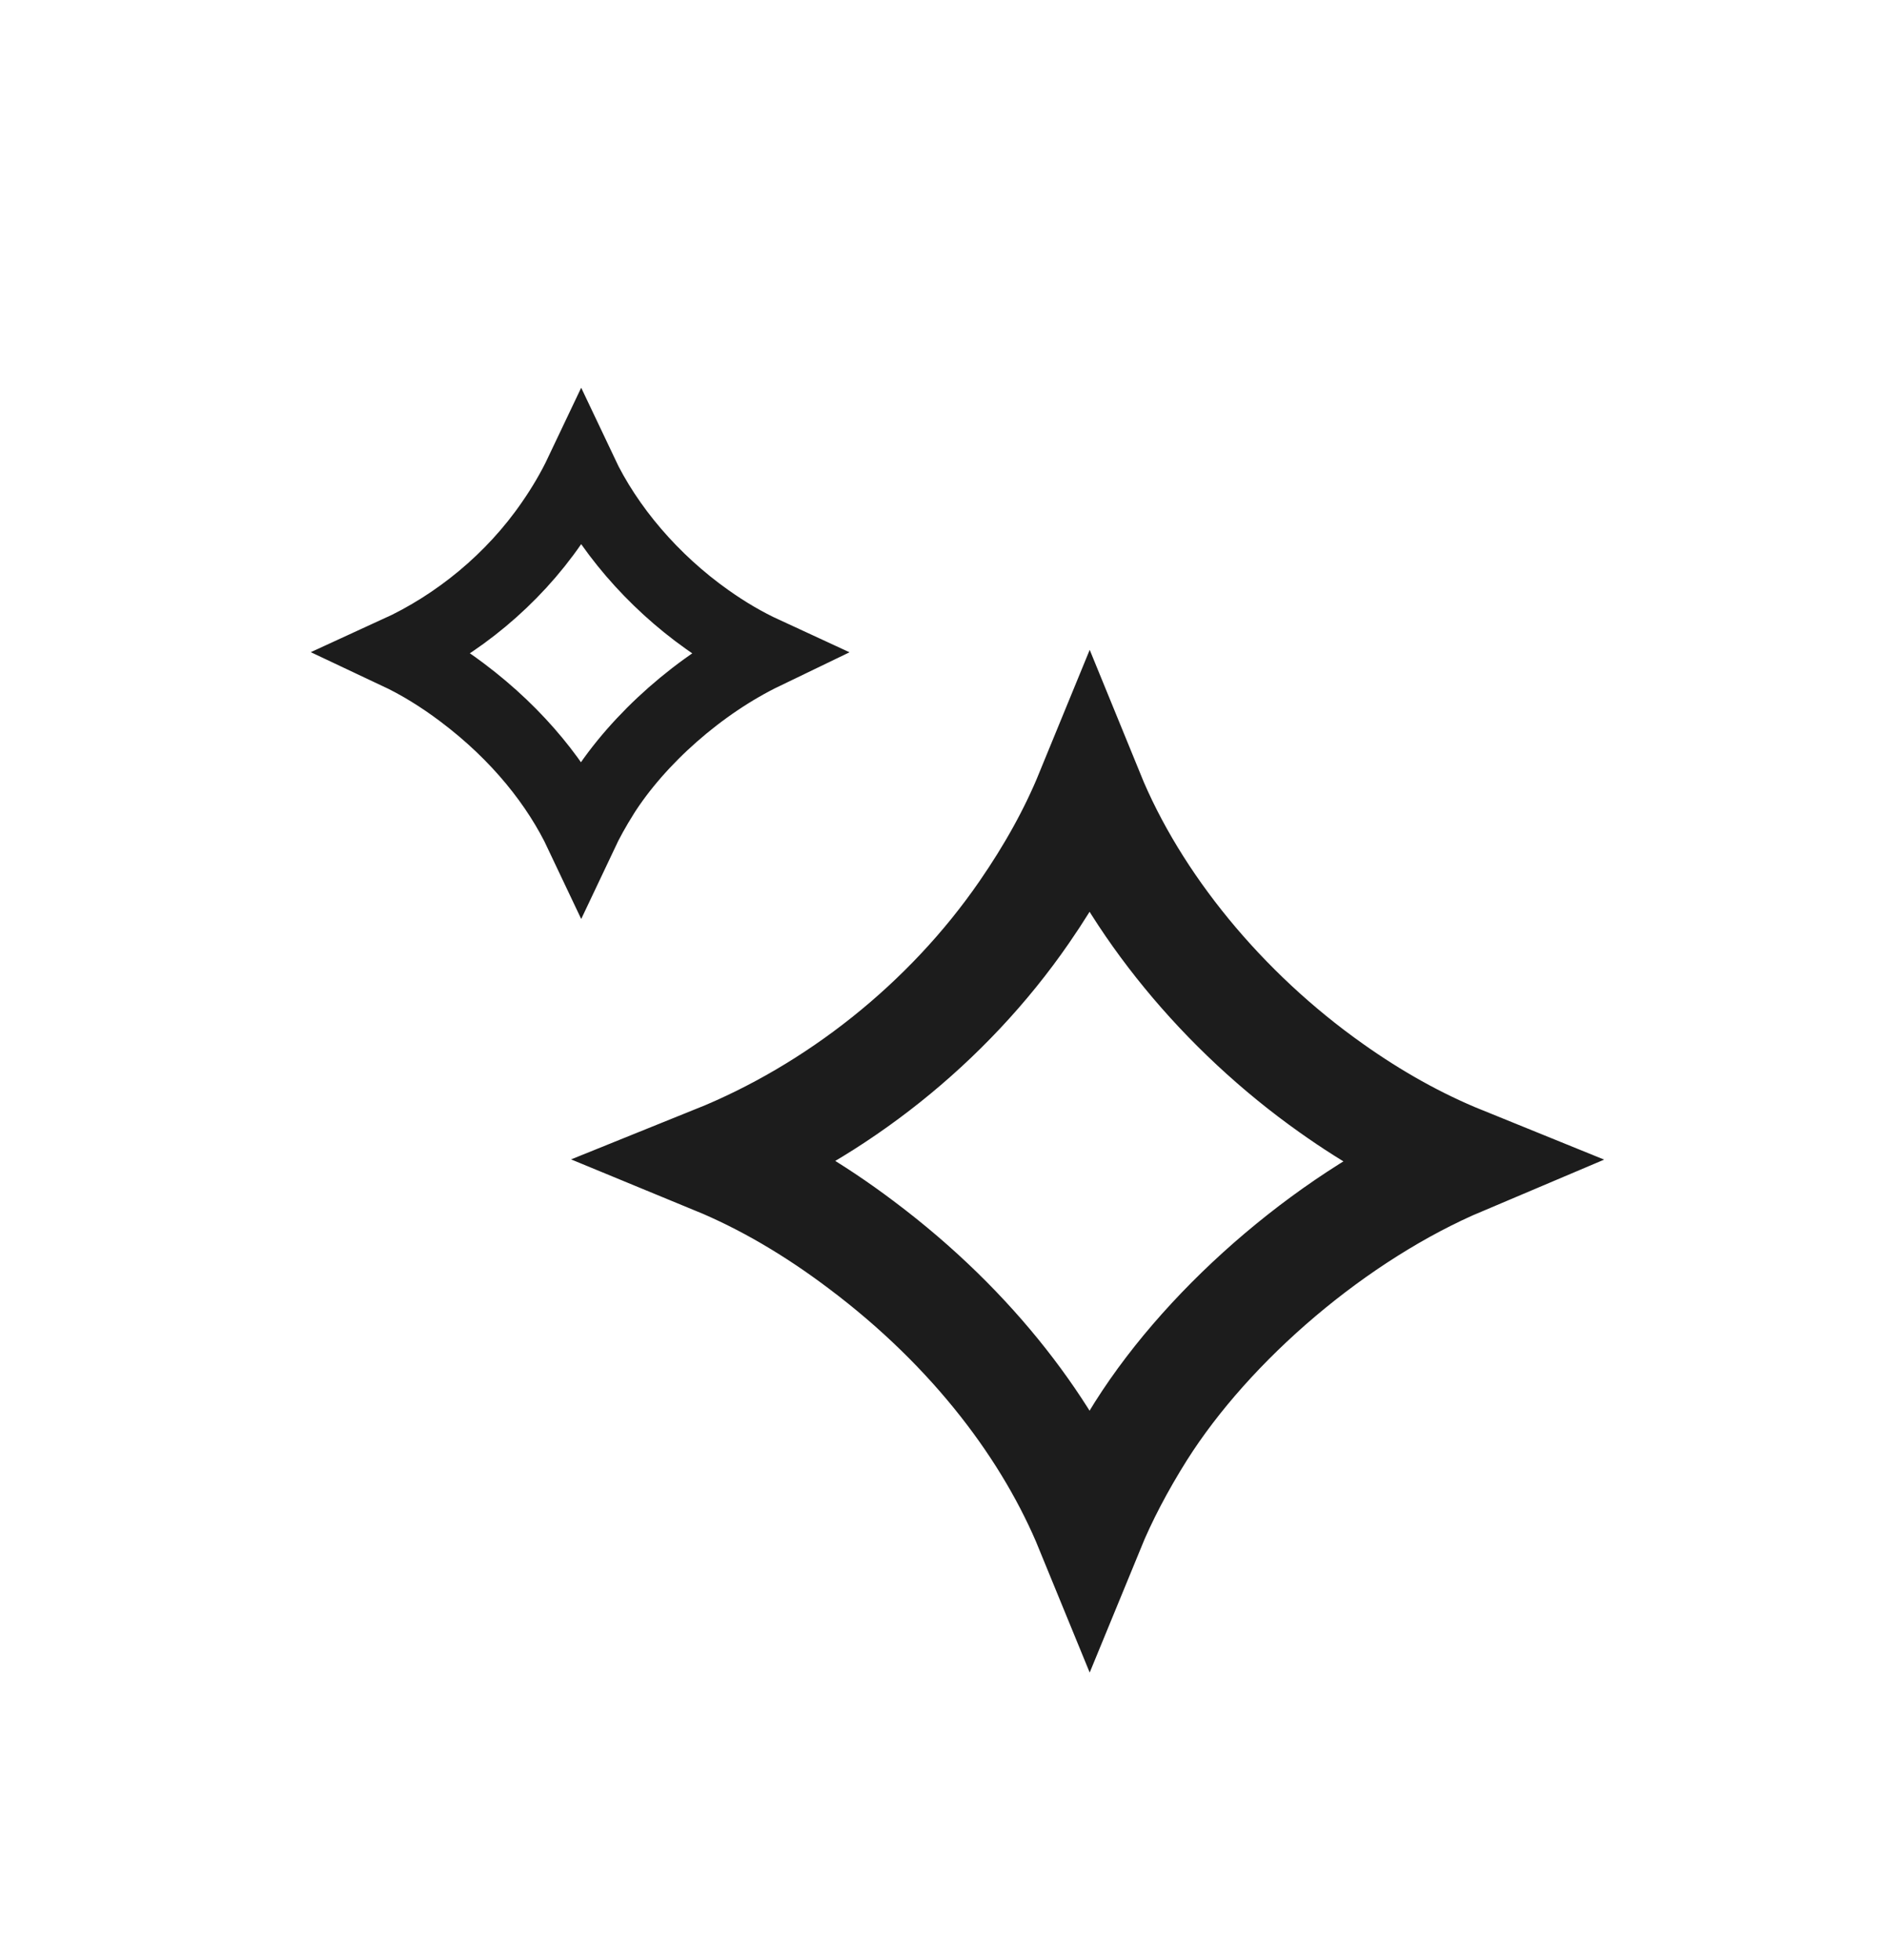 <svg width="26" height="27" viewBox="0 0 26 27" fill="none" xmlns="http://www.w3.org/2000/svg">
<g filter="url(#filter0_d_21_53)">
<path d="M15.721 15.712L15.719 15.715C15.432 16.172 15.196 16.621 15.015 17.062C14.469 15.729 13.431 14.32 11.862 13.144C11.209 12.652 10.538 12.259 9.856 11.978C11.516 11.309 13.053 10.101 14.111 8.567C14.482 8.03 14.785 7.488 15.013 6.932C15.634 8.453 16.848 9.931 18.341 10.987C18.922 11.4 19.524 11.737 20.143 11.988C18.405 12.723 16.677 14.202 15.721 15.712Z" stroke="#1C1C1C" stroke-width="1.5"/>
<path d="M8.307 6.947L8.307 6.947L8.306 6.949C8.192 7.131 8.092 7.31 8.008 7.488C7.69 6.815 7.147 6.124 6.368 5.539C6.076 5.319 5.776 5.134 5.47 4.99C6.303 4.609 7.064 3.984 7.6 3.206C7.759 2.977 7.895 2.745 8.007 2.509C8.369 3.275 8.993 4.002 9.743 4.533C9.999 4.715 10.262 4.87 10.533 4.995C9.647 5.422 8.795 6.177 8.307 6.947Z" stroke="#1C1C1C"/>
</g>
<defs>
<filter id="filter0_d_21_53" x="-0.5" y="0.5" width="28" height="28" filterUnits="userSpaceOnUse" color-interpolation-filters="sRGB">
<feFlood flood-opacity="0" result="BackgroundImageFix"/>
<feColorMatrix in="SourceAlpha" type="matrix" values="0 0 0 0 0 0 0 0 0 0 0 0 0 0 0 0 0 0 127 0" result="hardAlpha"/>
<feOffset dy="4"/>
<feGaussianBlur stdDeviation="2"/>
<feComposite in2="hardAlpha" operator="out"/>
<feColorMatrix type="matrix" values="0 0 0 0 0 0 0 0 0 0 0 0 0 0 0 0 0 0 0.25 0"/>
<feBlend mode="normal" in2="BackgroundImageFix" result="effect1_dropShadow_21_53"/>
<feBlend mode="normal" in="SourceGraphic" in2="effect1_dropShadow_21_53" result="shape"/>
</filter>
</defs>
</svg>
